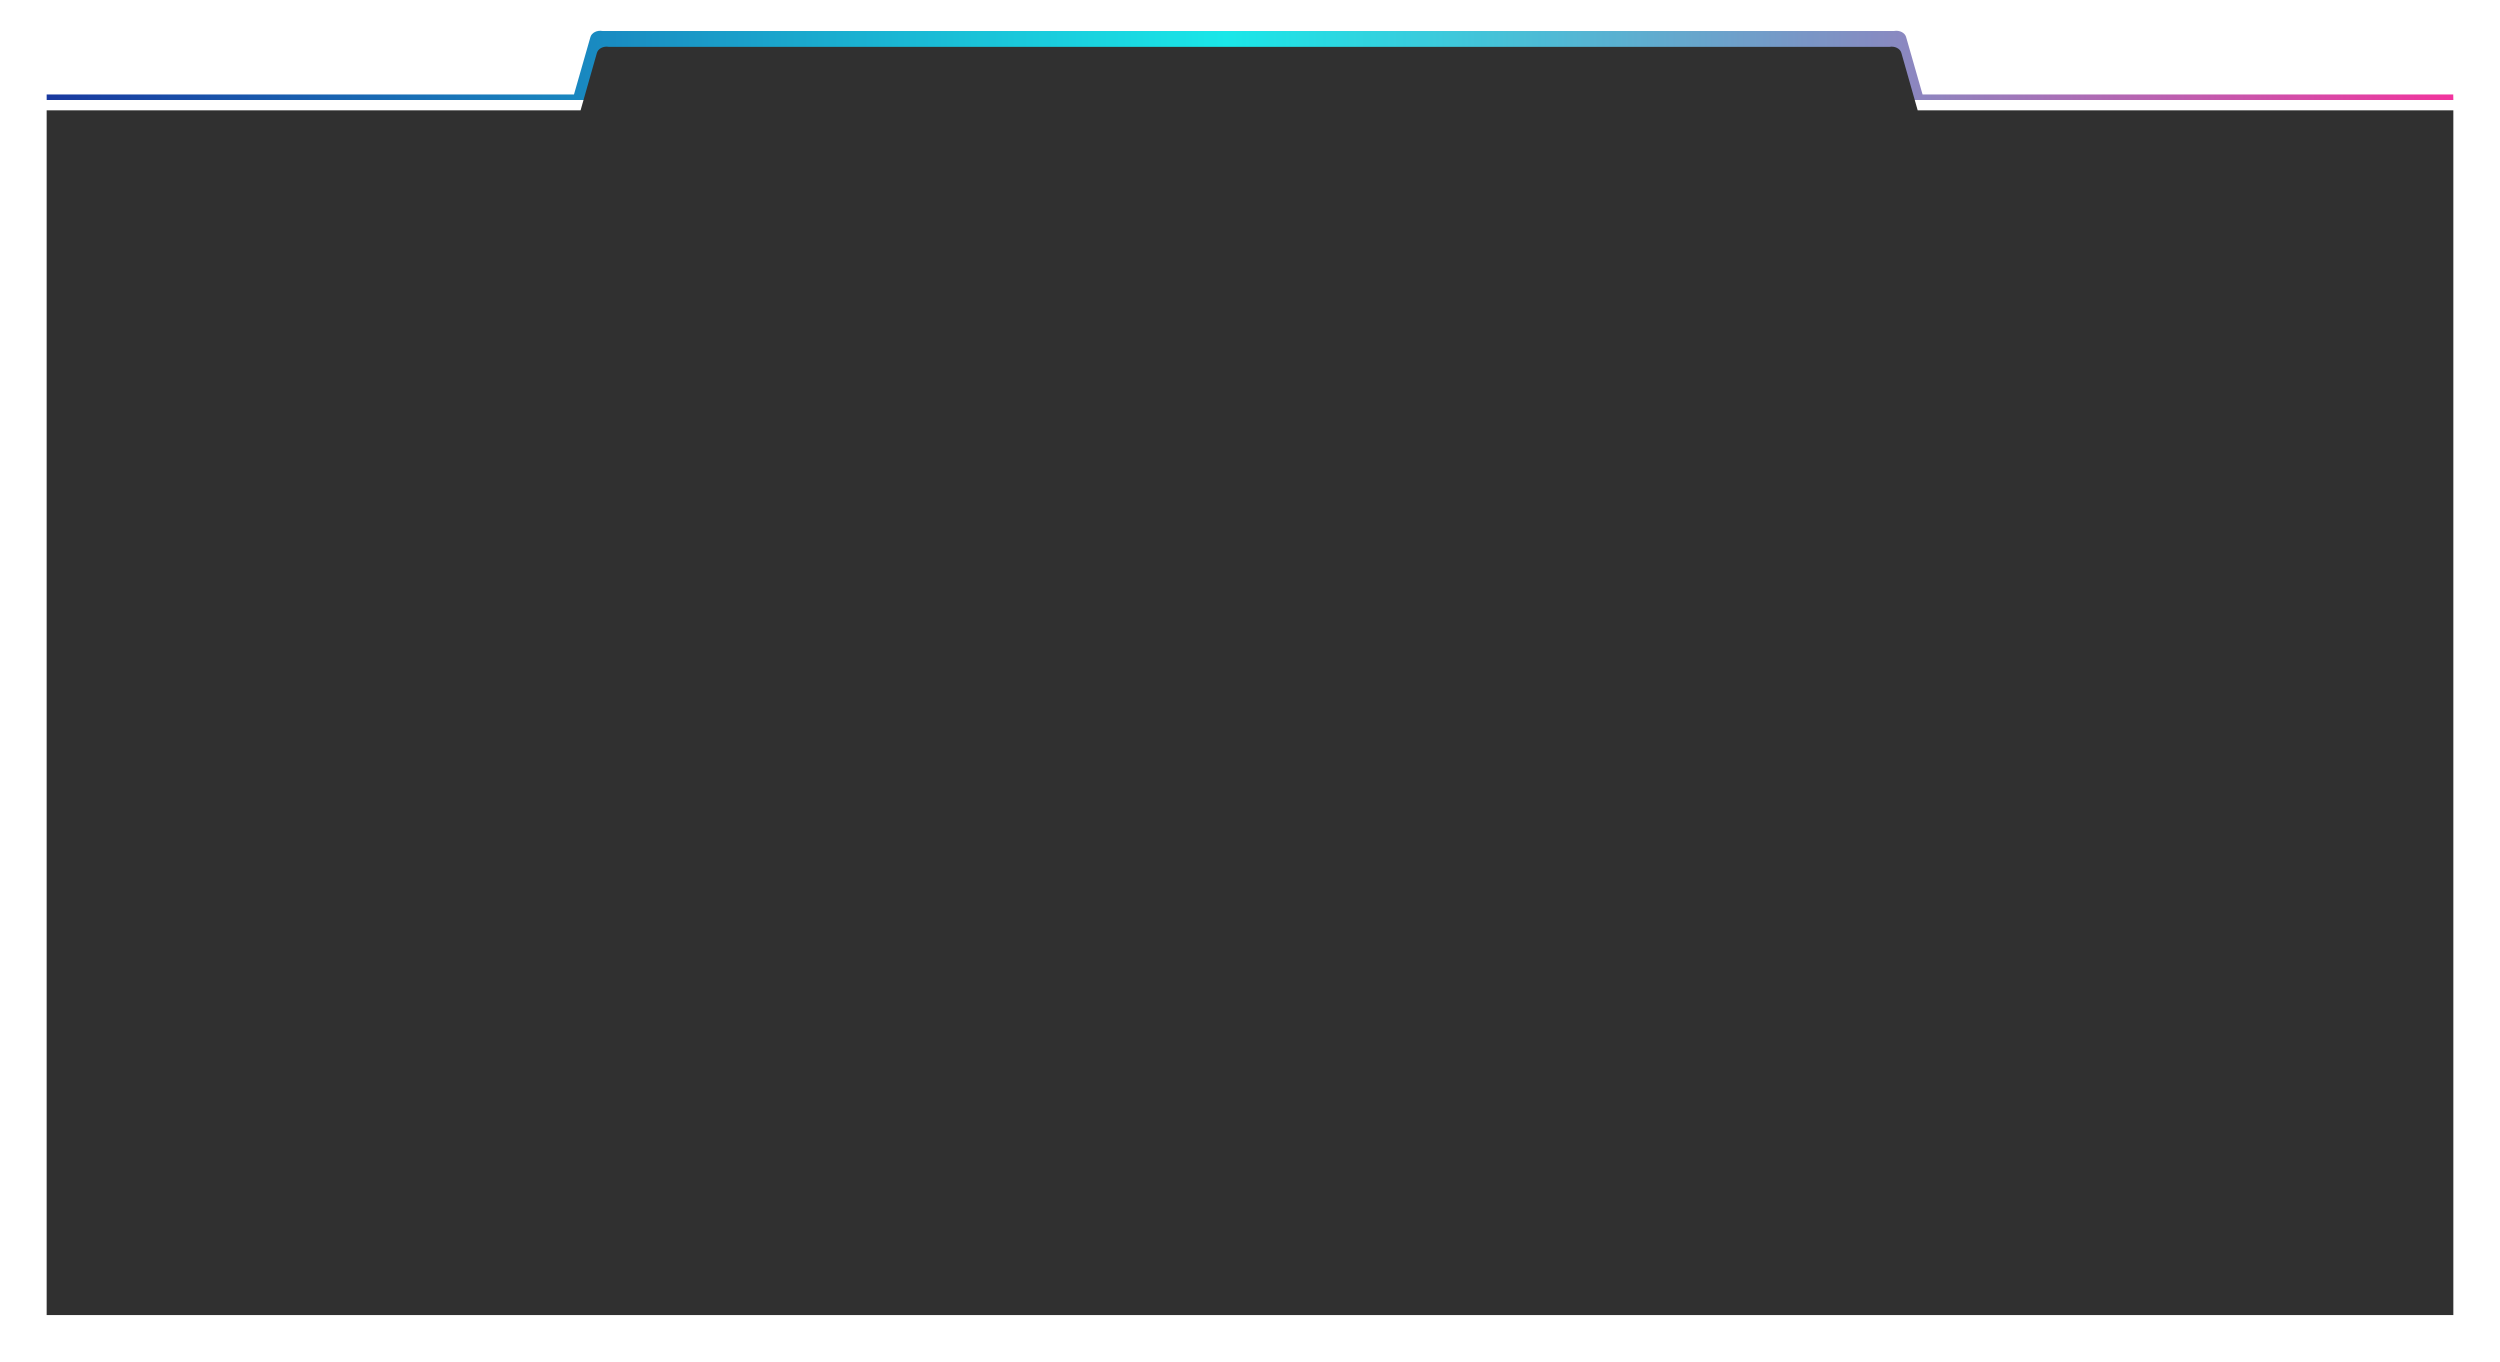 <svg xmlns="http://www.w3.org/2000/svg" xmlns:xlink="http://www.w3.org/1999/xlink" width="1607.55" height="875.604" viewBox="0 0 1607.55 875.604">
  <defs>
    <style>
      .cls-1 {
        opacity: 0.899;
      }

      .cls-2 {
        fill: url(#linear-gradient);
      }

      .cls-3 {
        fill: #132747;
      }

      .cls-4 {
        fill: #191919;
      }

      .cls-5 {
        filter: url(#Path_3);
      }
    </style>
    <linearGradient id="linear-gradient" y1="0.5" x2="1" y2="0.5" gradientUnits="objectBoundingBox">
      <stop offset="0" stop-color="#002294"/>
      <stop offset="0.49" stop-color="#01e4e5"/>
      <stop offset="0.57" stop-color="#23c7d9"/>
      <stop offset="0.76" stop-color="#797fbb"/>
      <stop offset="1" stop-color="#f21c92"/>
    </linearGradient>
    <filter id="Path_3" x="0" y="0" width="1607.55" height="875.604" filterUnits="userSpaceOnUse">
      <feOffset dy="7" input="SourceAlpha"/>
      <feGaussianBlur stdDeviation="10" result="blur"/>
      <feFlood/>
      <feComposite operator="in" in2="blur"/>
      <feComposite in="SourceGraphic"/>
    </filter>
  </defs>
  <g id="box" class="cls-1" transform="translate(0 -0.229)">
    <g id="Layer_1" data-name="Layer 1" transform="translate(30 20.024)">
      <path id="Path_1" data-name="Path 1" class="cls-2" d="M1236.243,60.962l-10.587-36.944c-.792-2.769-4.247-4.5-7.72-3.864H387.379c-3.455-.632-6.91,1.1-7.711,3.864L369.081,60.962H30l.018,3.562H1577.541l-.053-3.562H1236.234Z" transform="translate(-30 -20.024)"/>
    </g>
    <g id="Layer_2" data-name="Layer 2" transform="translate(30 23.229)">
      <path id="Path_2" data-name="Path 2" class="cls-3" d="M1768,69.6h-.009l.009.214Z" transform="translate(-220.449 -28.662)"/>
      <g class="cls-5" transform="matrix(1, 0, 0, 1, -30, -23)">
        <path id="Path_3-2" data-name="Path 3" class="cls-4" d="M1577.541,64.562H1233.109l-10.5-36.944c-.784-2.769-4.212-4.5-7.658-3.864H391.466c-3.428-.632-6.856,1.1-7.64,3.864l-10.5,36.944H30.018v0H30V839.227H1577.55V64.562Z" transform="translate(0 -0.62)"/>
      </g>
    </g>
  </g>
</svg>
